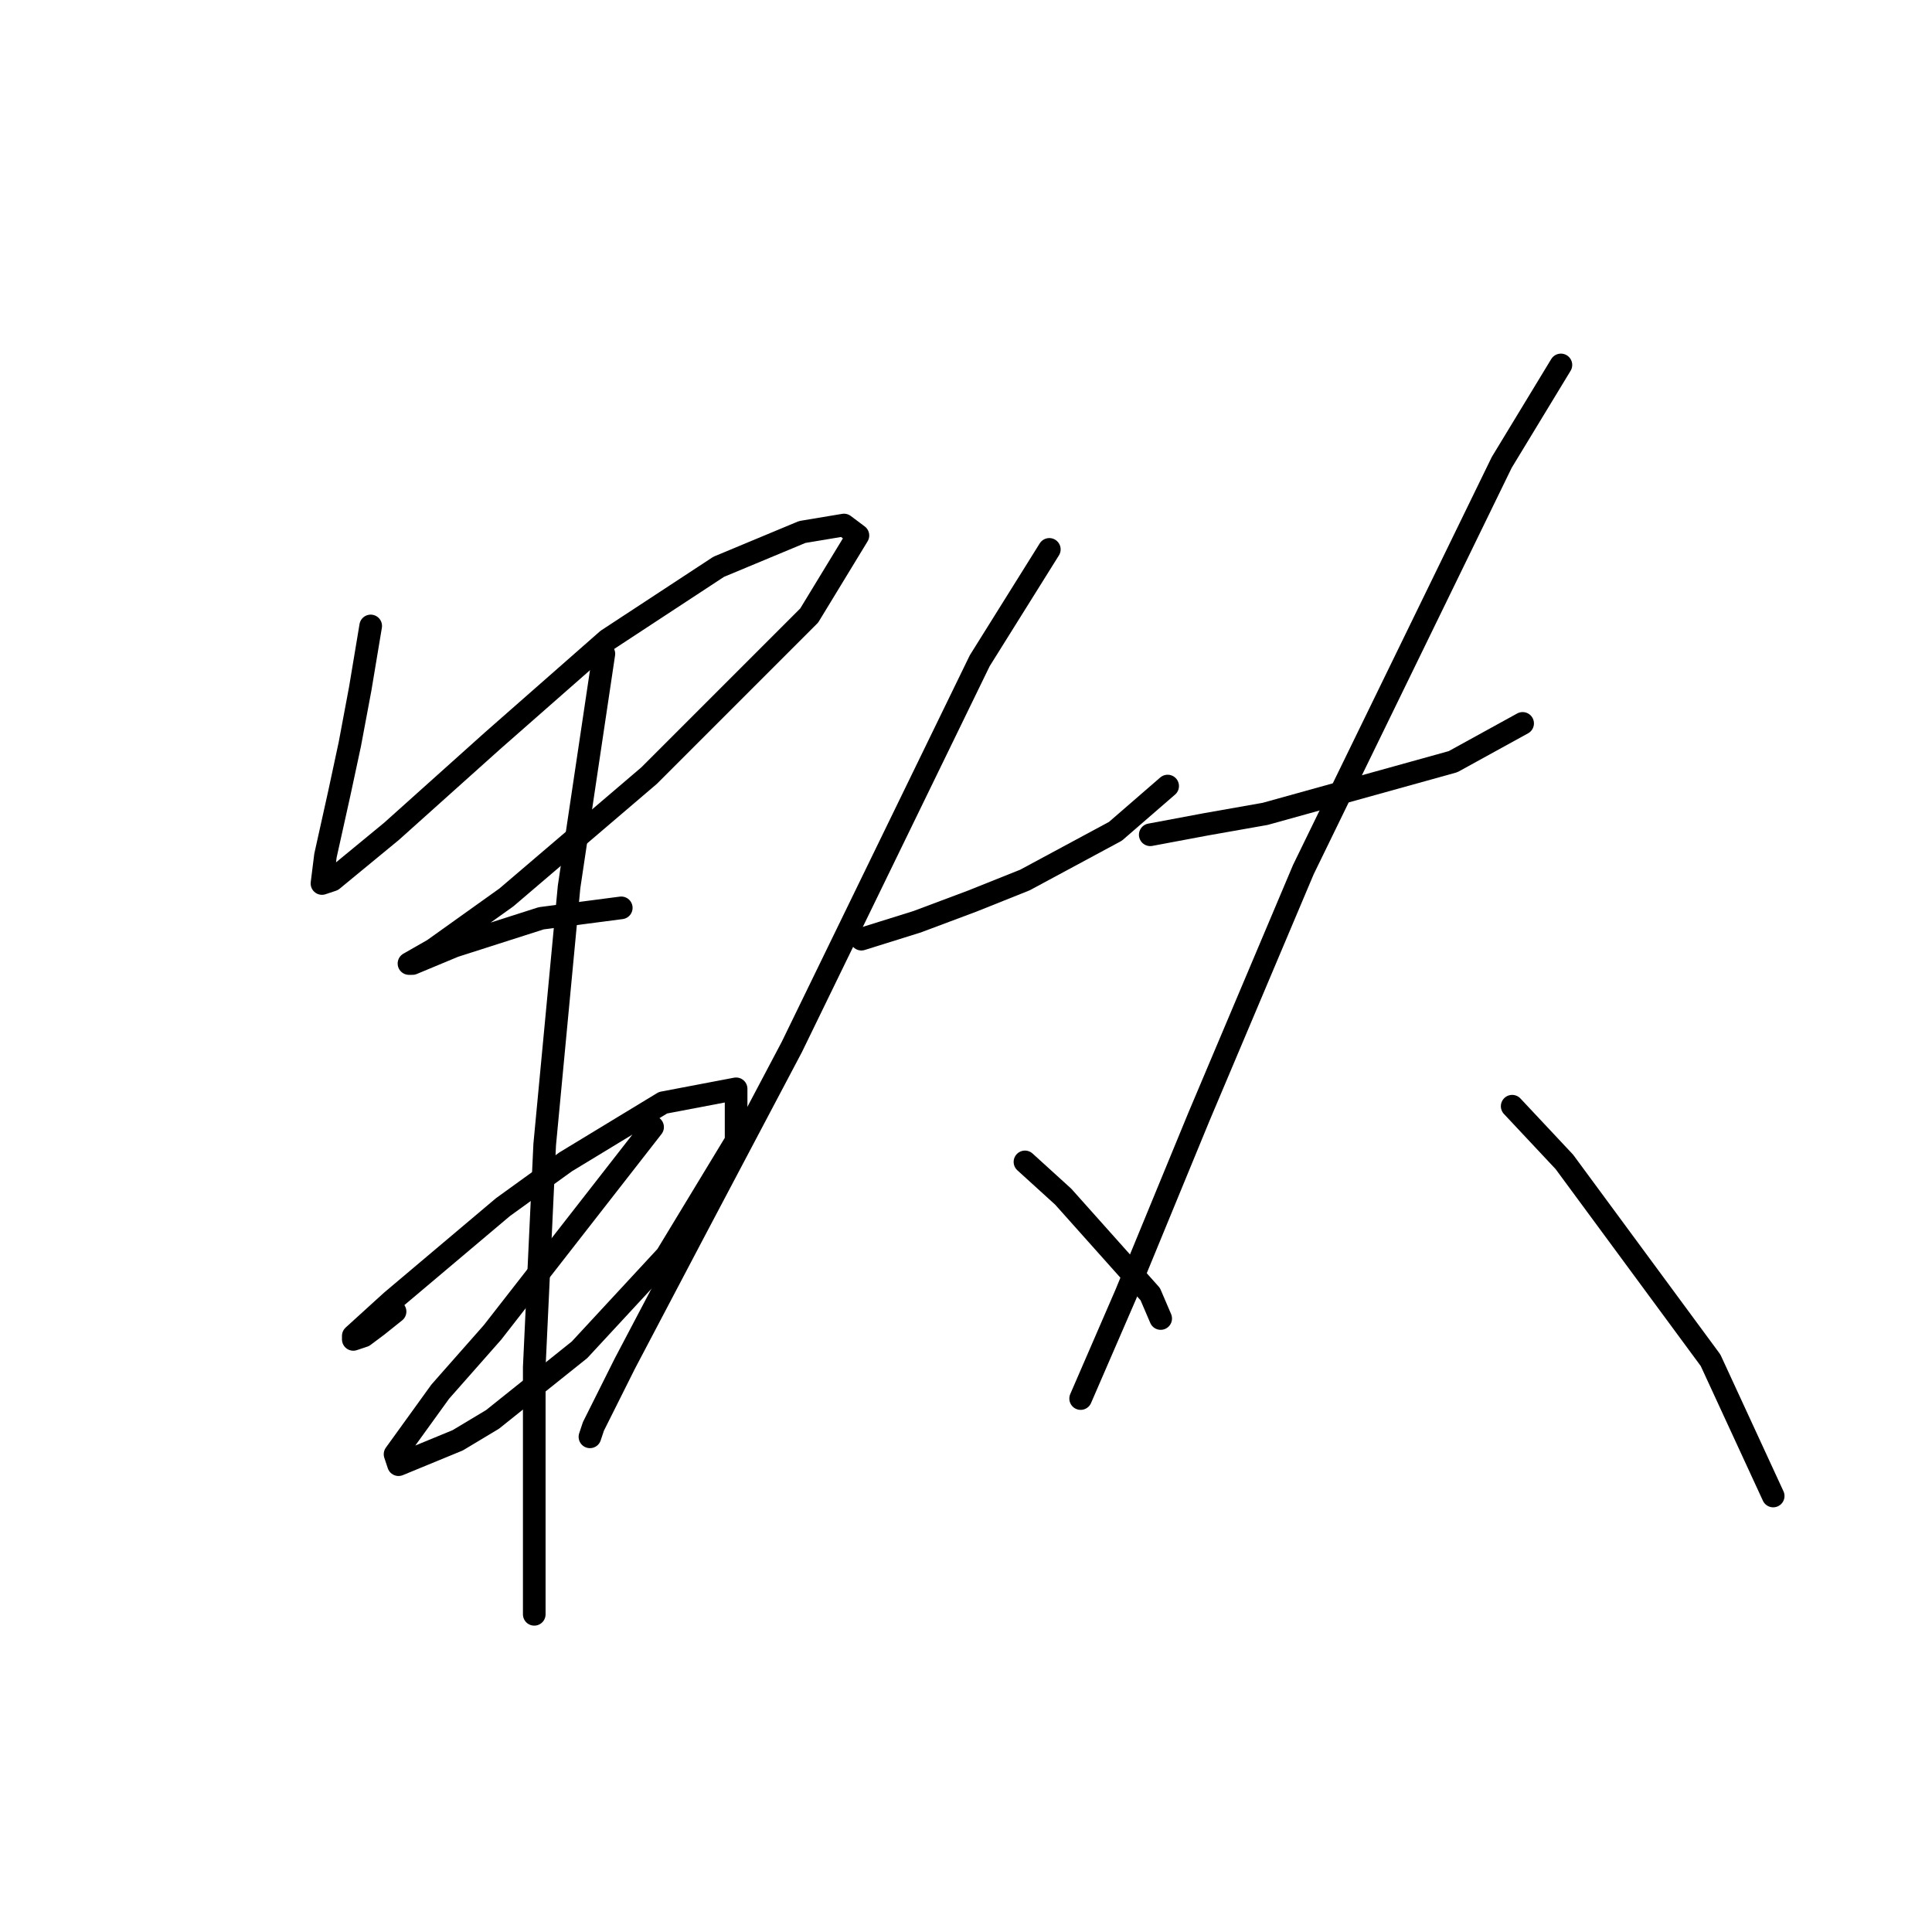 <?xml version="1.0" standalone="no"?>
    <svg width="256" height="256" xmlns="http://www.w3.org/2000/svg" version="1.1">
    <polyline stroke="black" stroke-width="3" stroke-linecap="round" fill="transparent" stroke-linejoin="round" points="49.119 82.942 47.735 91.243 46.352 98.621 44.968 105.077 43.124 113.377 42.663 117.067 44.046 116.605 51.885 110.15 65.258 98.16 80.476 84.787 95.232 75.103 106.3 70.492 111.833 69.569 113.678 70.953 107.222 81.559 86.01 102.771 67.103 118.911 57.419 125.828 54.191 127.673 54.652 127.673 60.186 125.367 71.714 121.678 82.321 120.295 82.321 120.295 " />
        <polyline stroke="black" stroke-width="3" stroke-linecap="round" fill="transparent" stroke-linejoin="round" points="52.347 173.787 50.041 175.631 48.196 177.015 46.813 177.476 46.813 177.015 51.885 172.403 66.642 159.952 74.942 153.958 87.854 146.118 97.538 144.274 97.538 151.191 88.315 166.408 76.787 178.859 65.258 188.082 60.647 190.849 52.808 194.077 52.347 192.693 58.341 184.393 65.258 176.553 86.471 149.346 86.471 149.346 " />
        <polyline stroke="black" stroke-width="3" stroke-linecap="round" fill="transparent" stroke-linejoin="round" points="80.015 86.631 75.404 117.528 72.176 151.652 70.792 181.165 70.792 200.071 70.792 211.139 70.792 213.906 70.792 213.906 " />
        <polyline stroke="black" stroke-width="3" stroke-linecap="round" fill="transparent" stroke-linejoin="round" points="114.139 124.445 121.517 122.139 128.896 119.372 135.813 116.605 147.802 110.15 154.719 104.155 154.719 104.155 " />
        <polyline stroke="black" stroke-width="3" stroke-linecap="round" fill="transparent" stroke-linejoin="round" points="139.041 72.797 129.818 87.554 104.916 138.74 92.004 163.18 82.782 180.704 78.631 189.004 78.17 190.388 78.17 190.388 " />
        <polyline stroke="black" stroke-width="3" stroke-linecap="round" fill="transparent" stroke-linejoin="round" points="135.813 153.958 140.885 158.569 152.414 171.481 153.797 174.709 153.797 174.709 " />
        <polyline stroke="black" stroke-width="3" stroke-linecap="round" fill="transparent" stroke-linejoin="round" points="152.414 110.611 159.792 109.227 167.631 107.844 192.533 100.927 201.755 95.854 201.755 95.854 " />
        <polyline stroke="black" stroke-width="3" stroke-linecap="round" fill="transparent" stroke-linejoin="round" points="206.828 48.357 198.989 61.269 172.704 115.222 158.87 147.963 149.186 171.481 143.191 185.315 143.191 185.315 " />
        <polyline stroke="black" stroke-width="3" stroke-linecap="round" fill="transparent" stroke-linejoin="round" points="200.372 146.579 207.289 153.958 226.657 180.242 234.957 198.227 234.957 198.227 " />
        </svg>